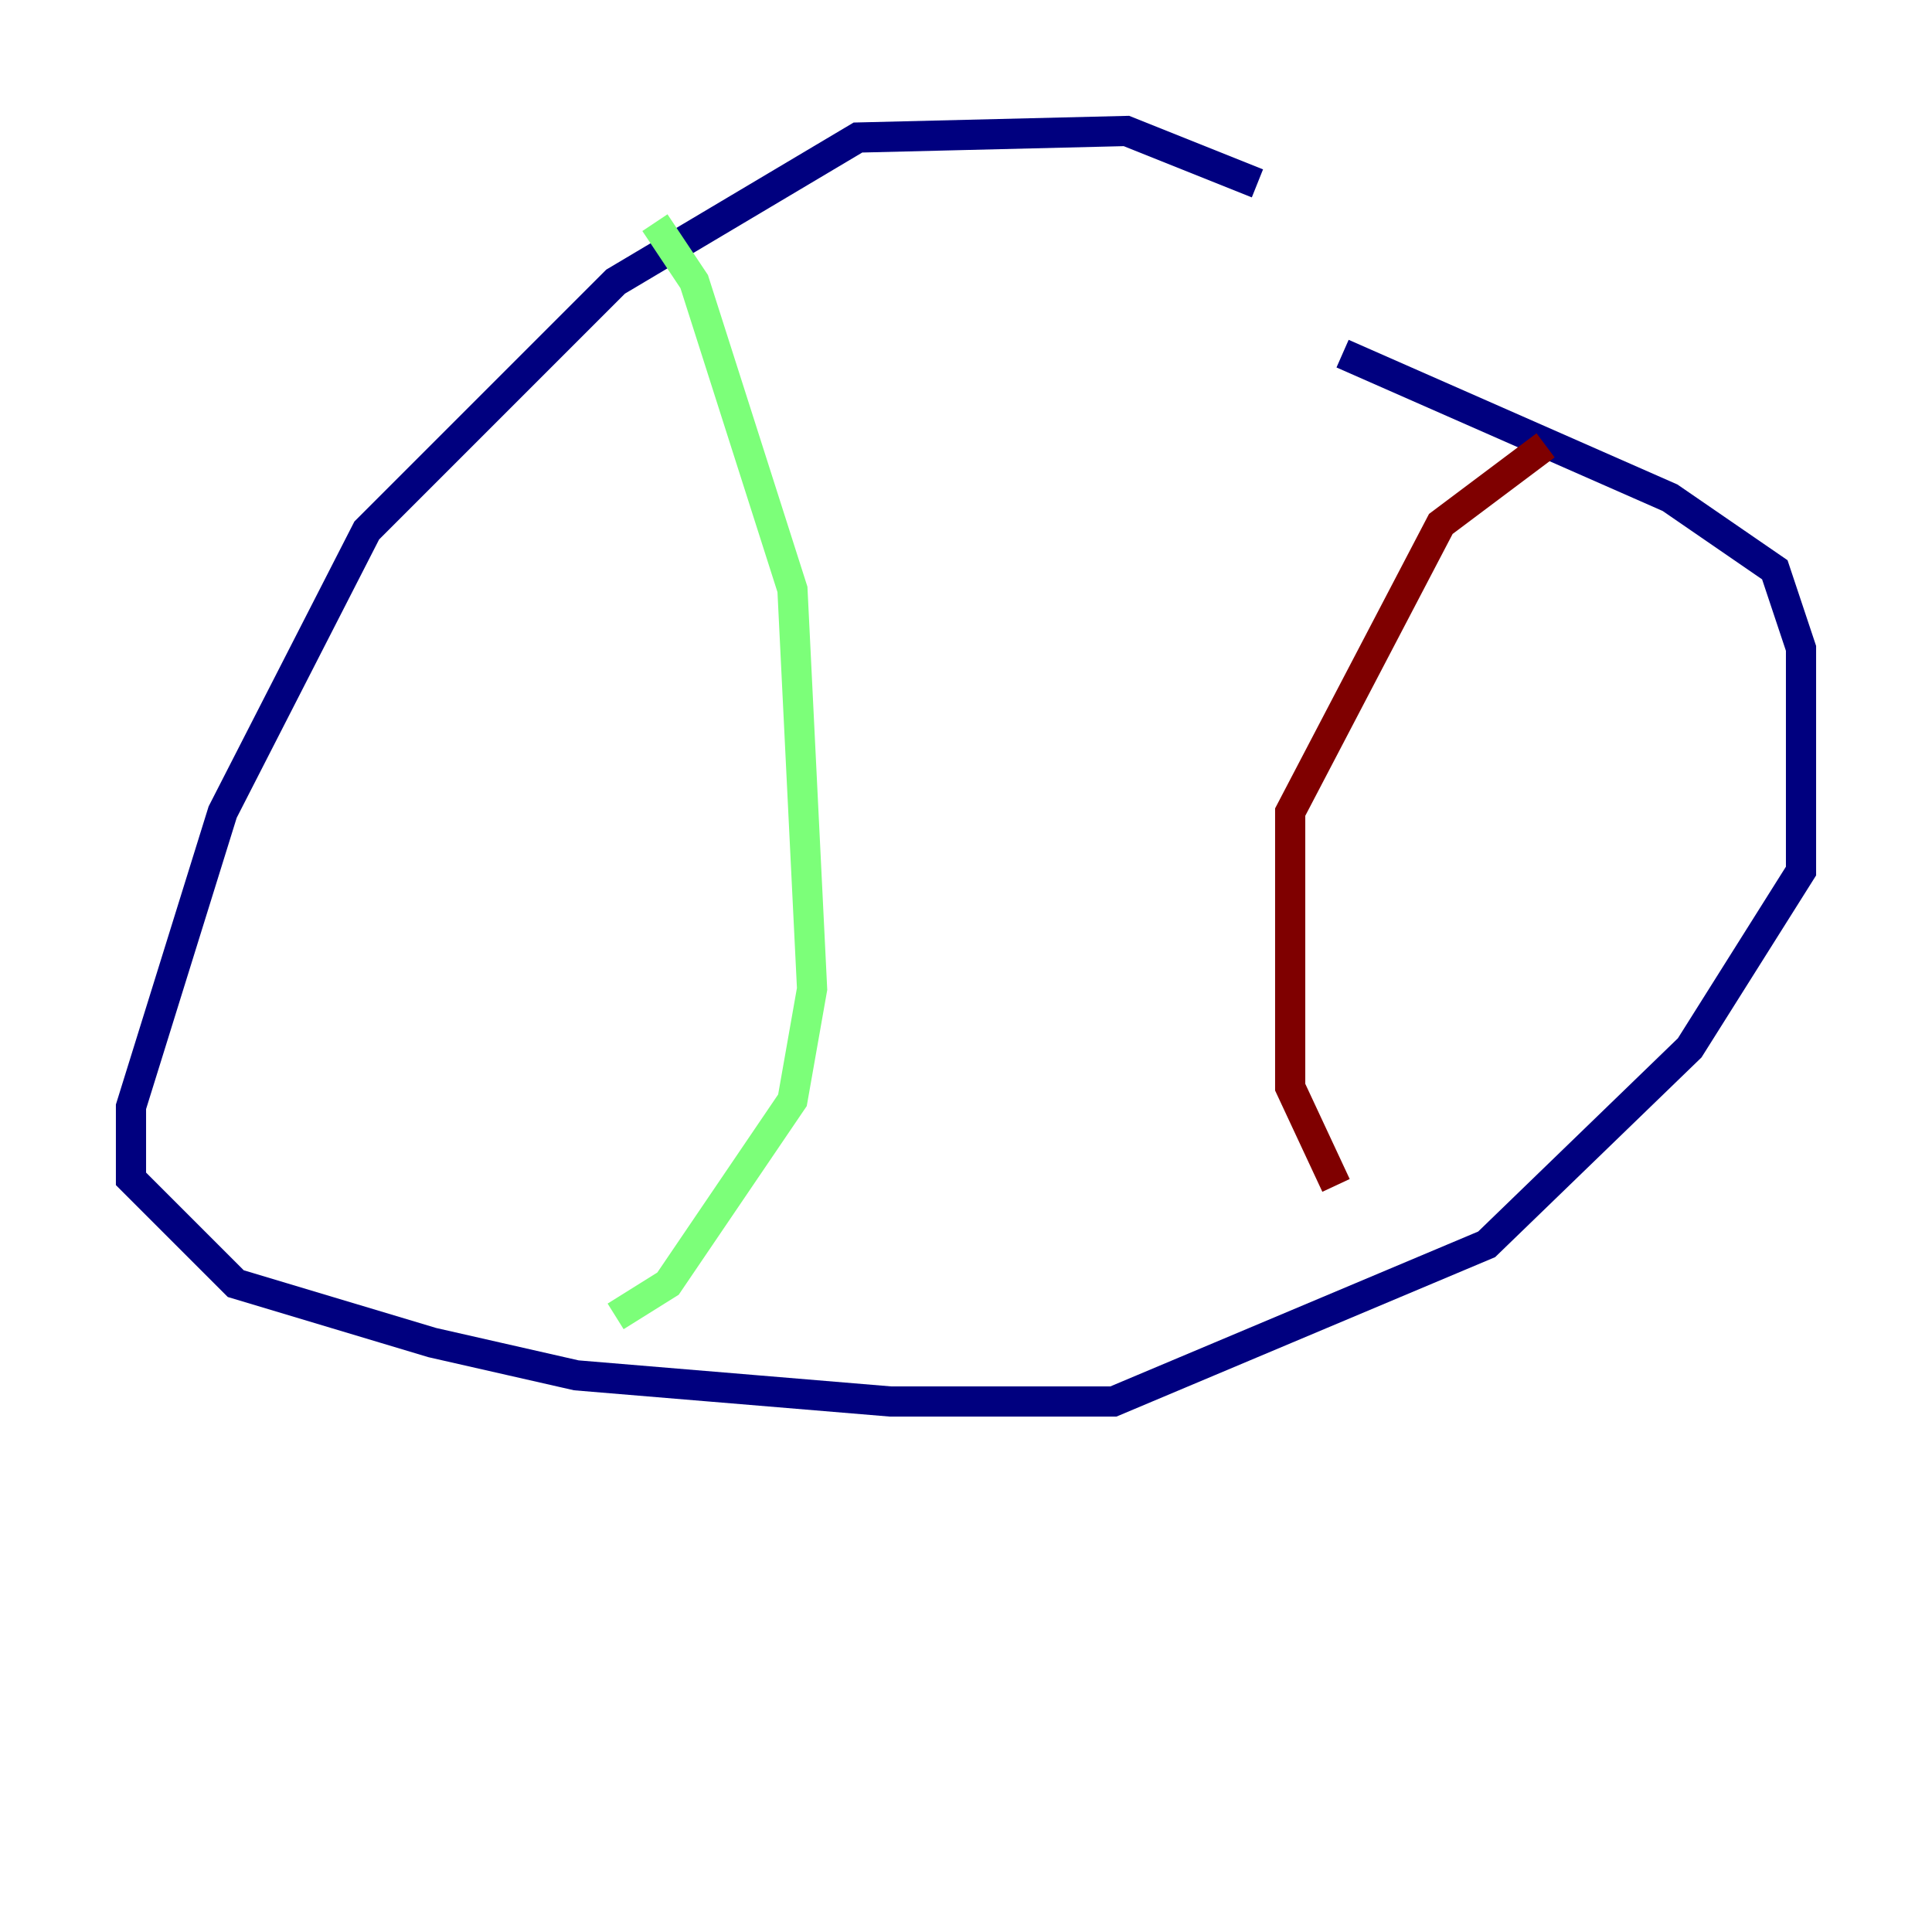 <?xml version="1.0" encoding="utf-8" ?>
<svg baseProfile="tiny" height="128" version="1.2" viewBox="0,0,128,128" width="128" xmlns="http://www.w3.org/2000/svg" xmlns:ev="http://www.w3.org/2001/xml-events" xmlns:xlink="http://www.w3.org/1999/xlink"><defs /><polyline fill="none" points="83.308,12.149 74.63,8.678 56.841,9.112 40.786,18.658 24.298,35.146 14.752,53.803 8.678,73.329 8.678,78.102 15.62,85.044 28.637,88.949 38.183,91.119 59.01,92.854 73.763,92.854 98.495,82.441 111.946,69.424 119.322,57.709 119.322,42.956 117.586,37.749 110.644,32.976 88.949,23.43" stroke="#00007f" stroke-width="2" /><polyline fill="none" points="43.39,14.752 45.993,18.658 52.502,39.051 53.803,65.519 52.502,72.895 44.258,85.044 40.786,87.214" stroke="#7cff79" stroke-width="2" /><polyline fill="none" points="102.4,29.505 95.458,34.712 85.478,53.803 85.478,72.027 88.515,78.536" stroke="#7f0000" stroke-width="2" /></svg>
